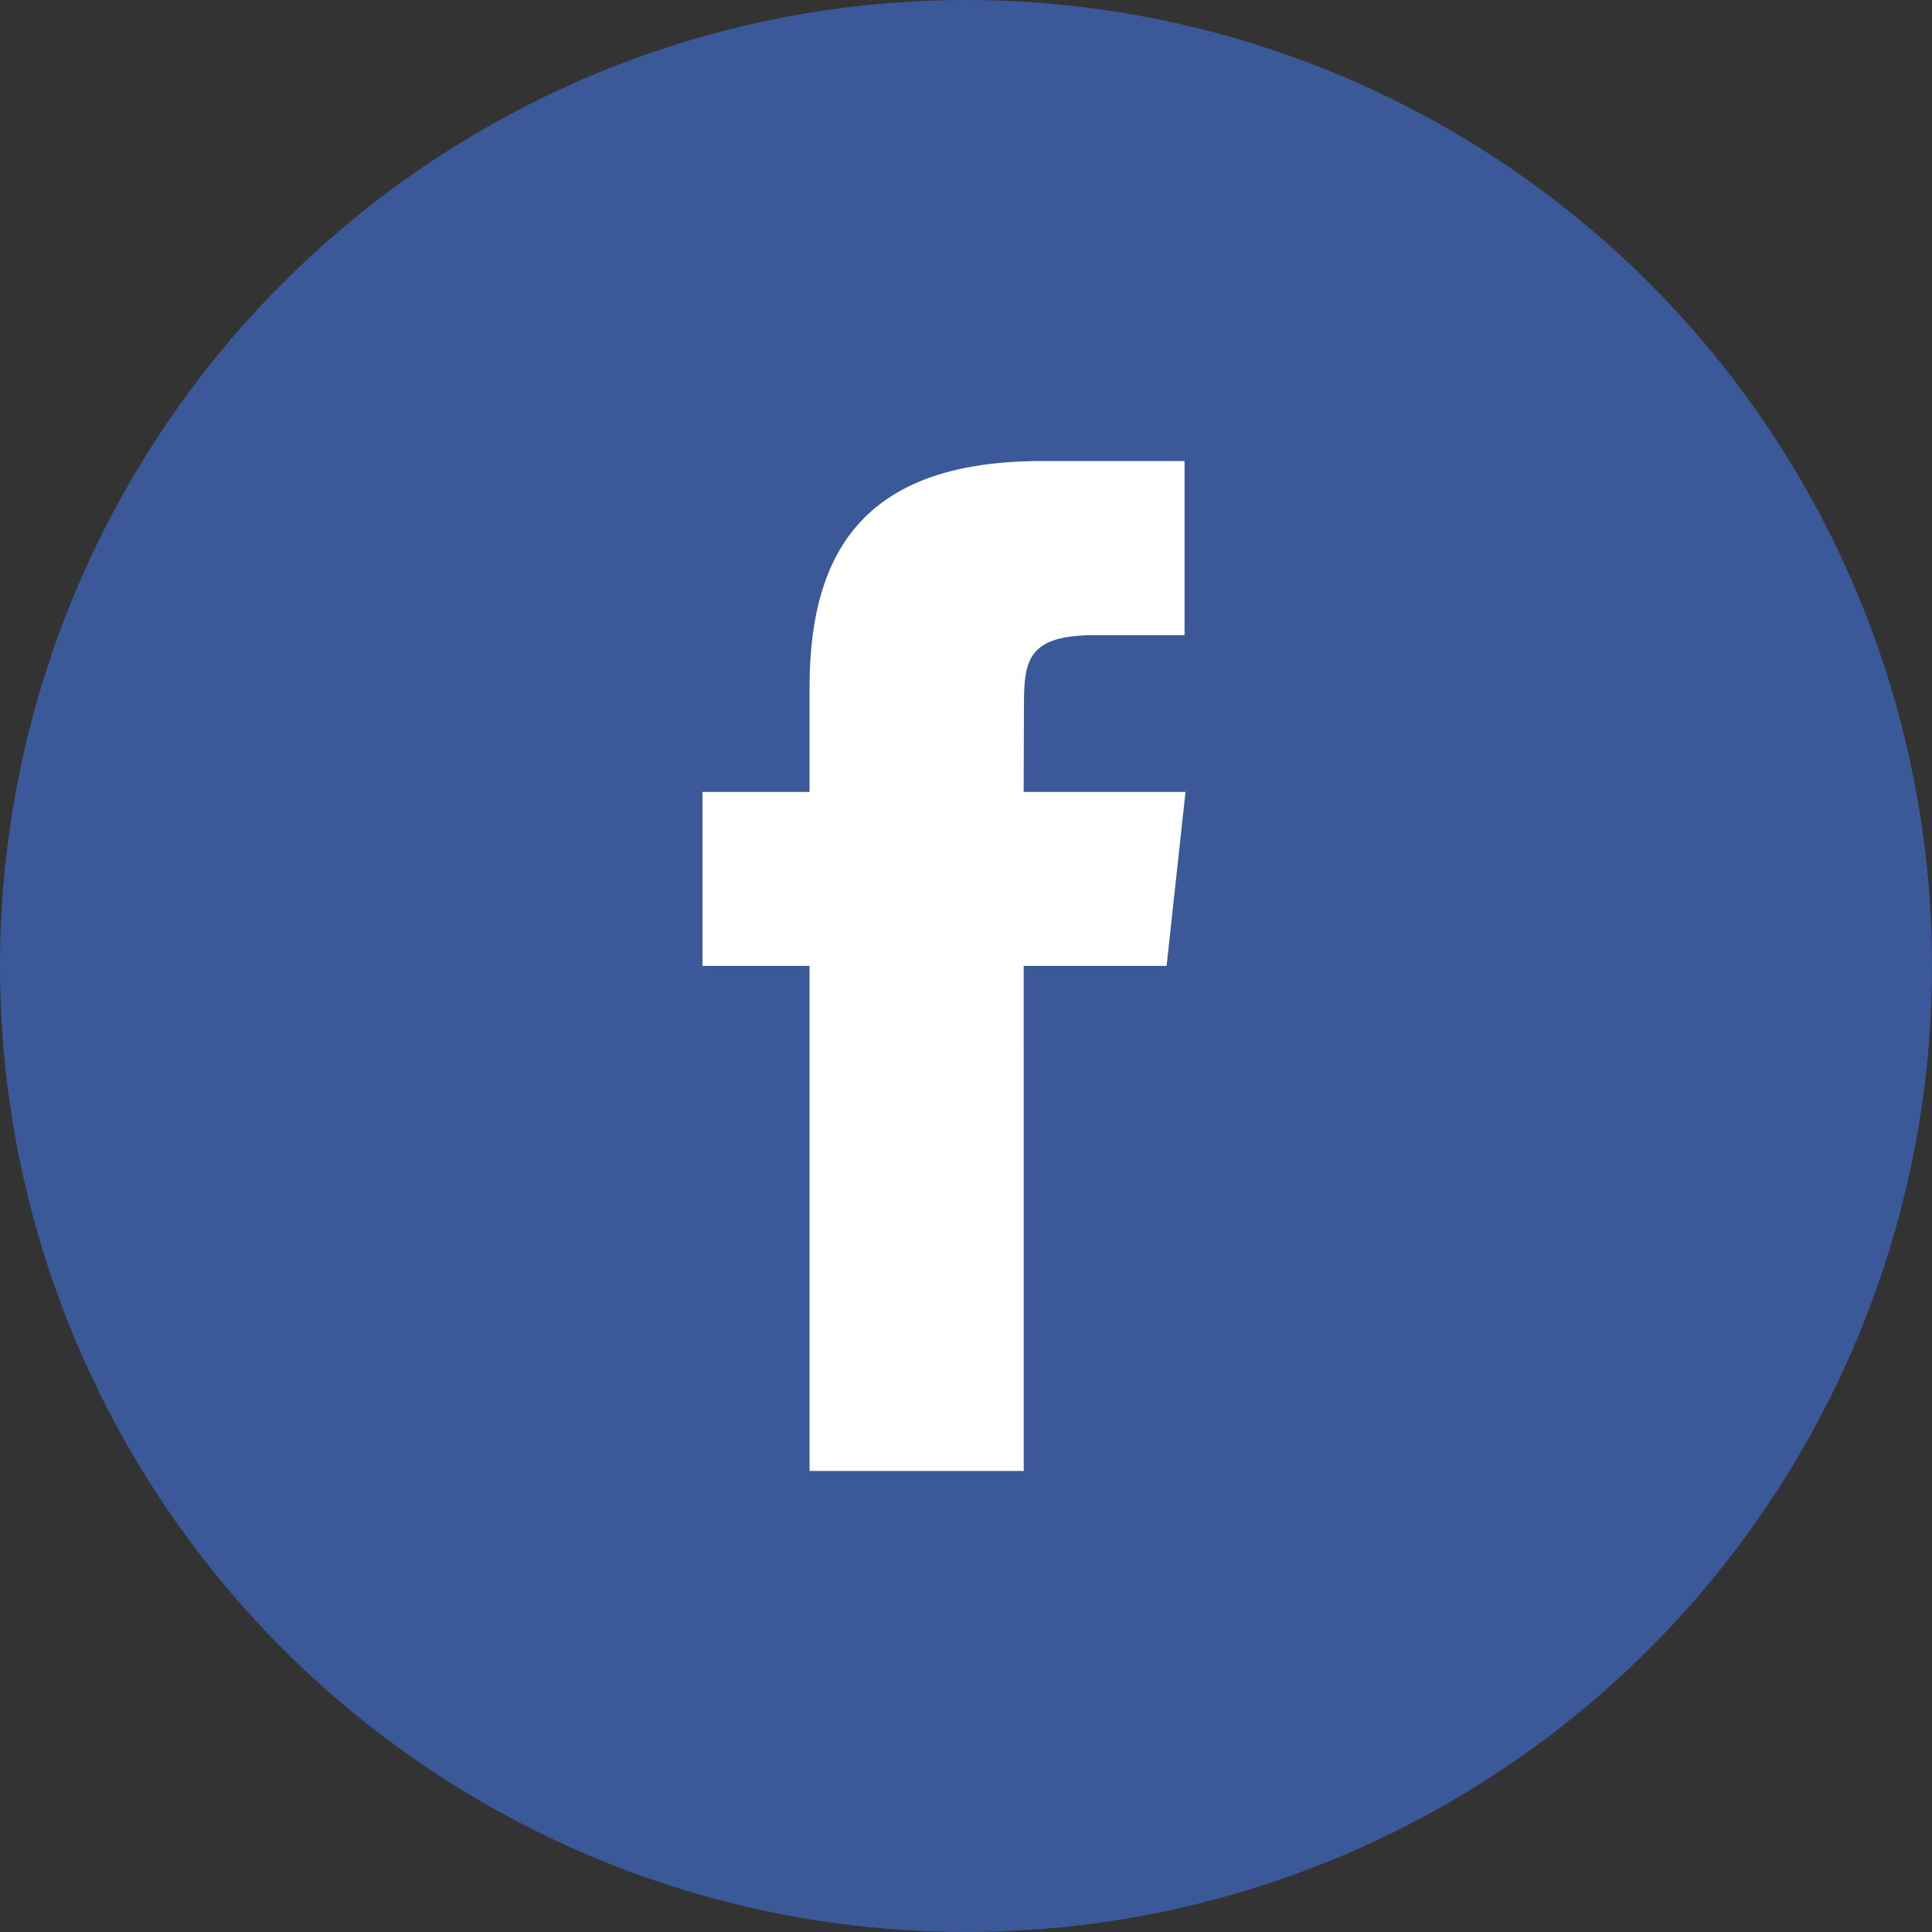 <svg id="social-link-facebook" xmlns="http://www.w3.org/2000/svg" x="0" y="0" viewBox="0 0 50 50" xml:space="preserve">
    <rect x="0" y="0" width="50" height="50" fill="#333333" stroke="none"/>
    <title>Facebook share icon</title>
    <desc>Share current page on Facebook</desc>
    <circle fill="#3B5998" cx="25" cy="25" r="25"></circle>
    <path id="SVGID_2_" d="M26.494,38.068h-5.543v-13.07h-2.77v-4.503h2.77v-2.704c0-3.674,1.563-5.859,6.007-5.859h3.698v4.505
                h-2.312c-1.73,0-1.844,0.629-1.844,1.804l-0.008,2.254h4.189l-0.49,4.503h-3.698L26.494,38.068L26.494,38.068L26.494,38.068z
                 M26.494,38.068" overflow="visible" fill="#FFFFFF"></path>
  </svg>
